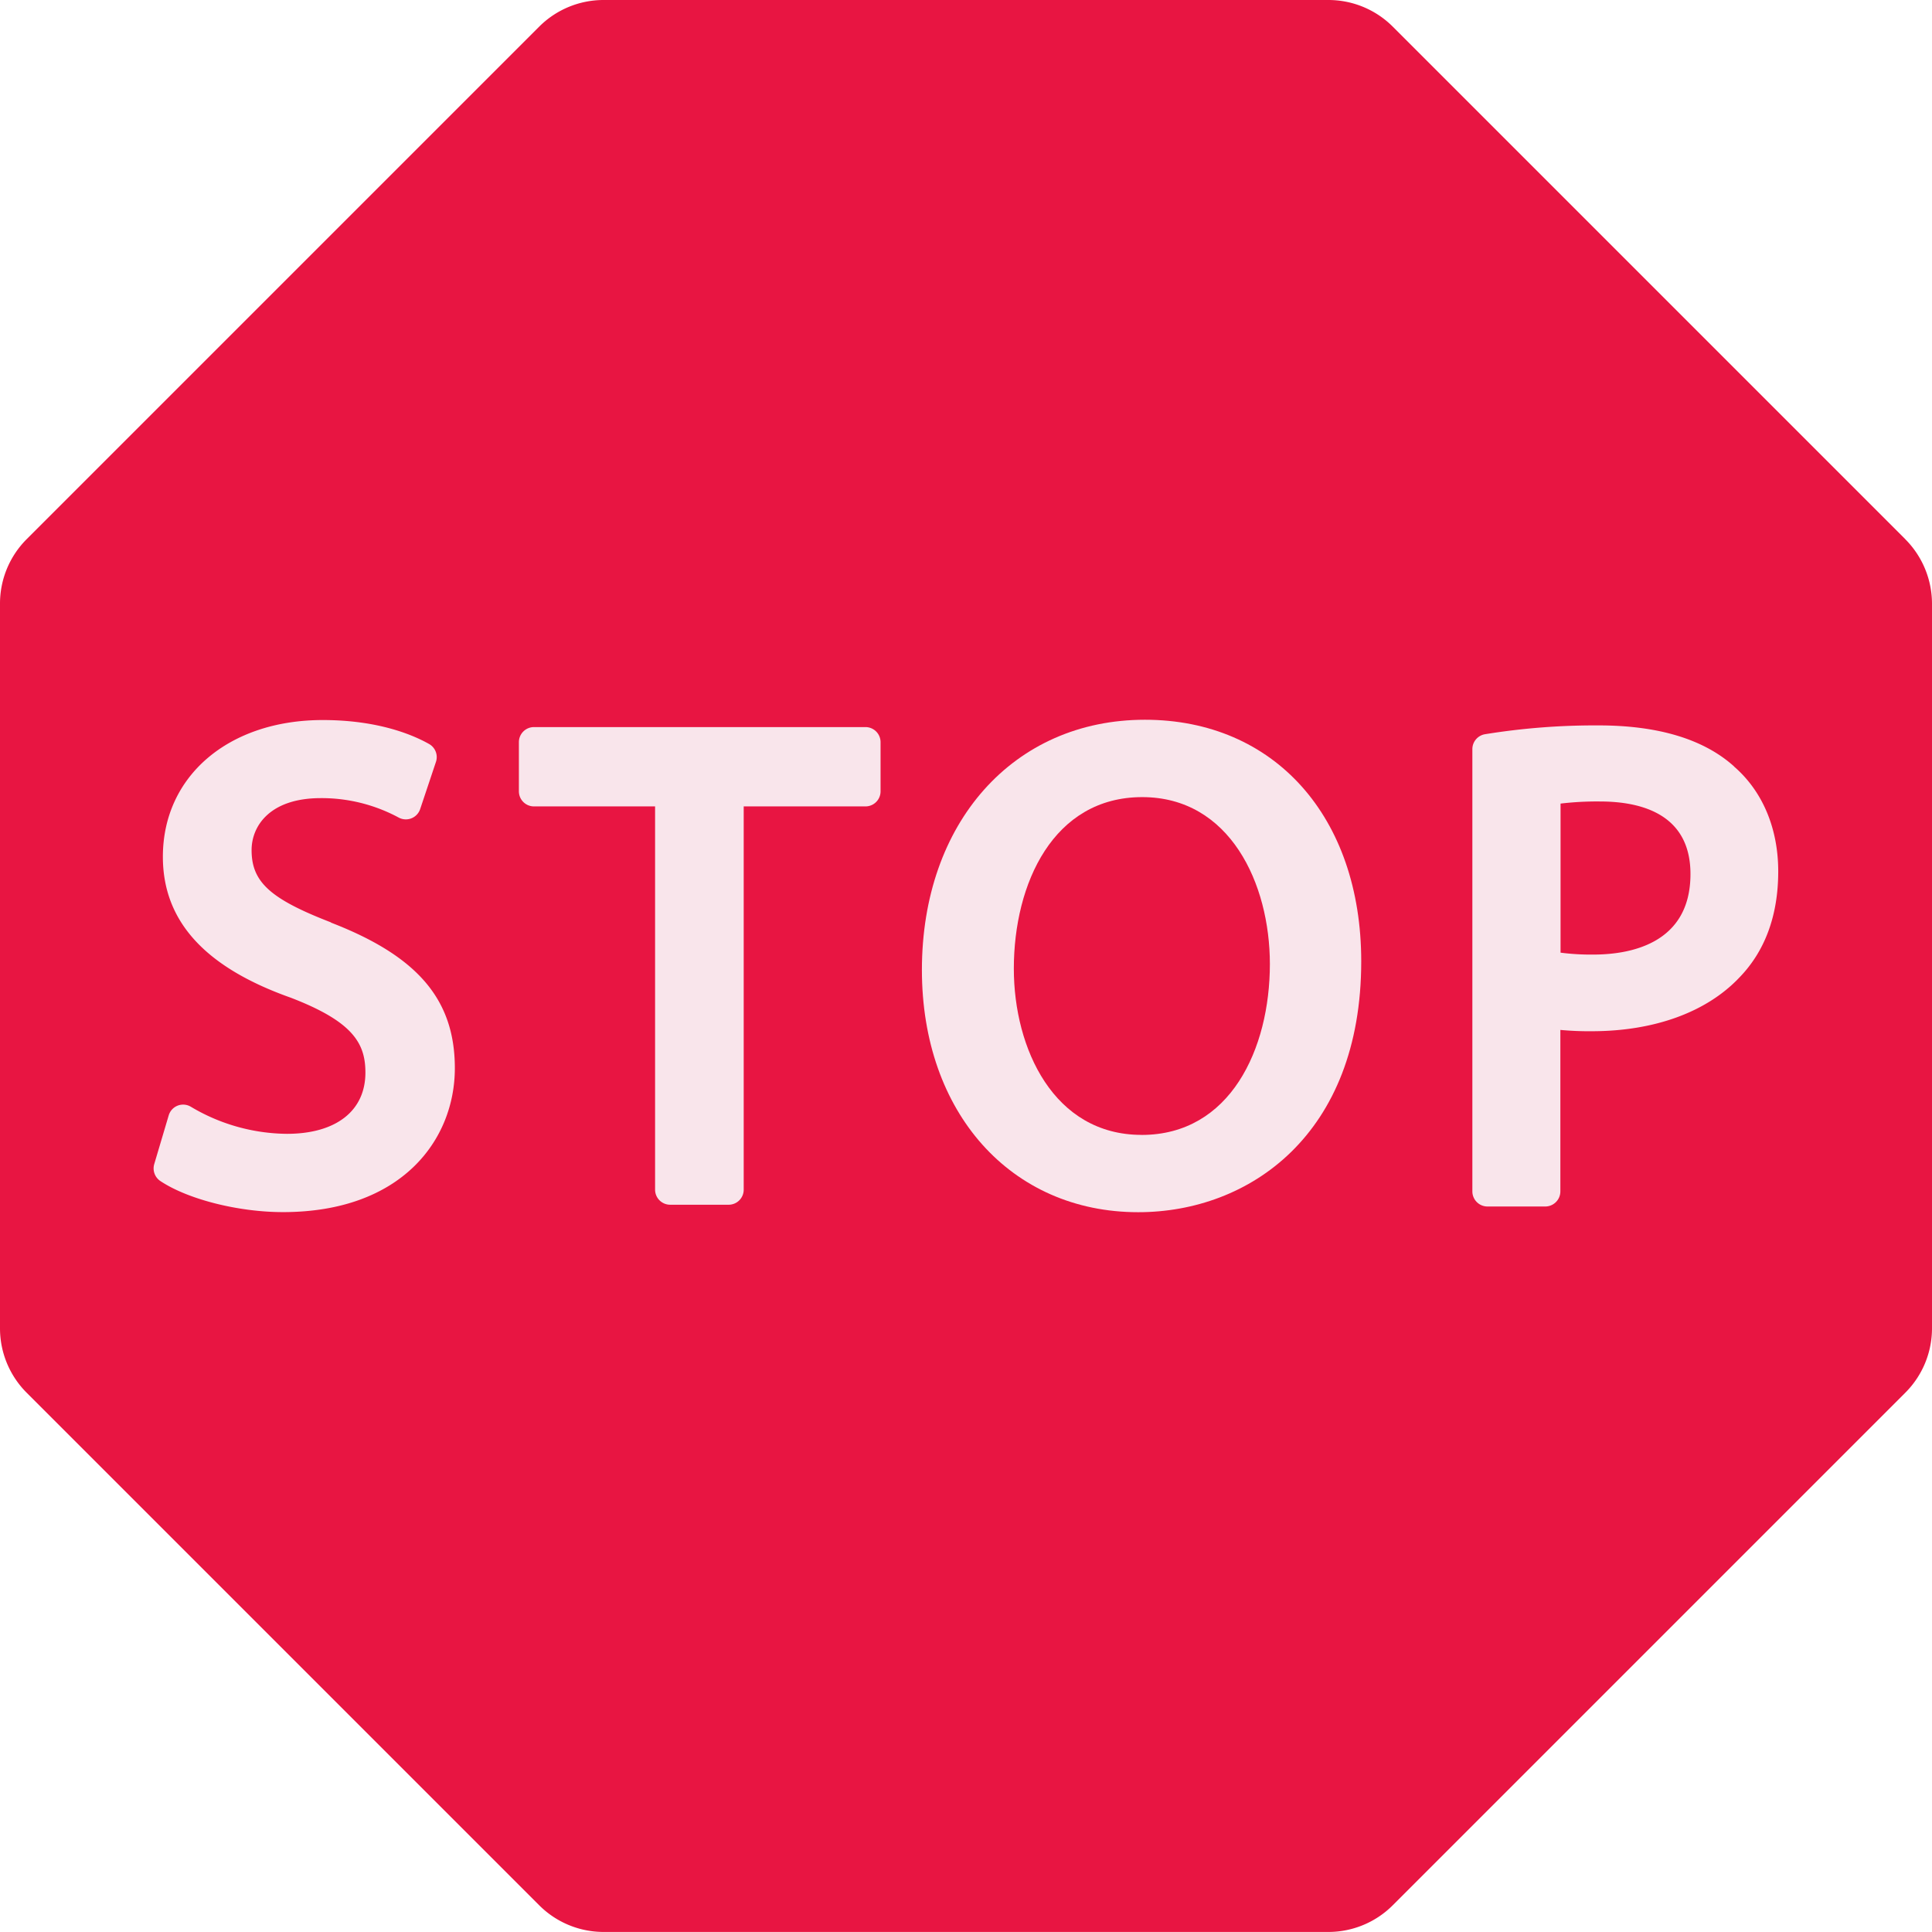 <svg xmlns="http://www.w3.org/2000/svg" viewBox="0 0 403.31 403.3"><defs><style>.cls-1{fill:#e81542;}.cls-2{fill:#f9e5eb;}</style></defs><title>stop</title><g id="Layer_2" data-name="Layer 2"><g id="Layer_1-2" data-name="Layer 1"><path class="cls-1" d="M397.73,112.55l-107-107A19,19,0,0,0,277.3,0H126a19,19,0,0,0-13.45,5.57l-107,107A19,19,0,0,0,0,126V277.3a19,19,0,0,0,5.57,13.44l107,107A19,19,0,0,0,126,403.3H277.31a19,19,0,0,0,13.43-5.57l107-107a19,19,0,0,0,5.57-13.45V126a19.09,19.09,0,0,0-5.59-13.45Zm0,0"/><path class="cls-2" d="M69.09,192.55c-12.71-4.91-16.57-8.44-16.57-15.09,0-5,3.78-10.85,14.45-10.85a33.93,33.93,0,0,1,16.24,4.05,3.15,3.15,0,0,0,4.5-1.76L91,159.06a3.14,3.14,0,0,0-1.43-3.75c-3.29-1.86-10.54-5-22.21-5C47.74,150.32,34,162,34,178.85c0,13.43,8.77,23.07,26.69,29.42,13,5,15.59,9.53,15.59,15.63,0,8-6.13,12.79-16.4,12.79a39.77,39.77,0,0,1-20-5.63,3.14,3.14,0,0,0-4.66,1.77L32.2,243a3.17,3.17,0,0,0,1.27,3.54c5.73,3.82,16.27,6.49,25.6,6.49,24.79,0,35.88-15.09,35.88-30.05,0-14.29-7.74-23.38-25.85-30.38Zm0,0"/><path class="cls-2" d="M180.66,151.78H111.47a3.15,3.15,0,0,0-3.15,3.15v10.26a3.15,3.15,0,0,0,3.15,3.15h25.28v80a3.15,3.15,0,0,0,3.15,3.15h12.2a3.14,3.14,0,0,0,3.15-3.15v-80h25.42a3.15,3.15,0,0,0,3.15-3.15V154.93a3.15,3.15,0,0,0-3.16-3.15Zm0,0"/><path class="cls-2" d="M239,150.25c-27.42,0-46.55,21.48-46.55,52.23,0,29.77,18.57,50.57,45.16,50.57,23.18,0,46.55-16.2,46.55-52.37,0-30.17-18.14-50.43-45.16-50.43Zm-.7,86.66c-18.31,0-26.66-18-26.66-34.7,0-17.83,8.28-35.81,26.8-35.81,18.31,0,26.65,18.06,26.65,34.84,0,17.75-8.28,35.68-26.79,35.68Zm0,0"/><path class="cls-2" d="M362,160c-6.31-5.69-15.84-8.57-28.3-8.57A143.71,143.71,0,0,0,310,153.27a3.16,3.16,0,0,0-2.64,3.1v92.34a3.16,3.16,0,0,0,3.15,3.15h12.07a3.16,3.16,0,0,0,3.15-3.15V215a65.3,65.3,0,0,0,6.55.27c13.09,0,24-4,30.82-11.21,5.38-5.54,8.11-13,8.11-22.16,0-9-3.29-16.76-9.23-21.89ZM332.6,199.27a49.35,49.35,0,0,1-6.83-.4V167.75a64.89,64.89,0,0,1,8.21-.44c8.63,0,18.91,2.63,18.91,15.15,0,14.63-12.72,16.81-20.29,16.81Zm0,0"/></g></g></svg>